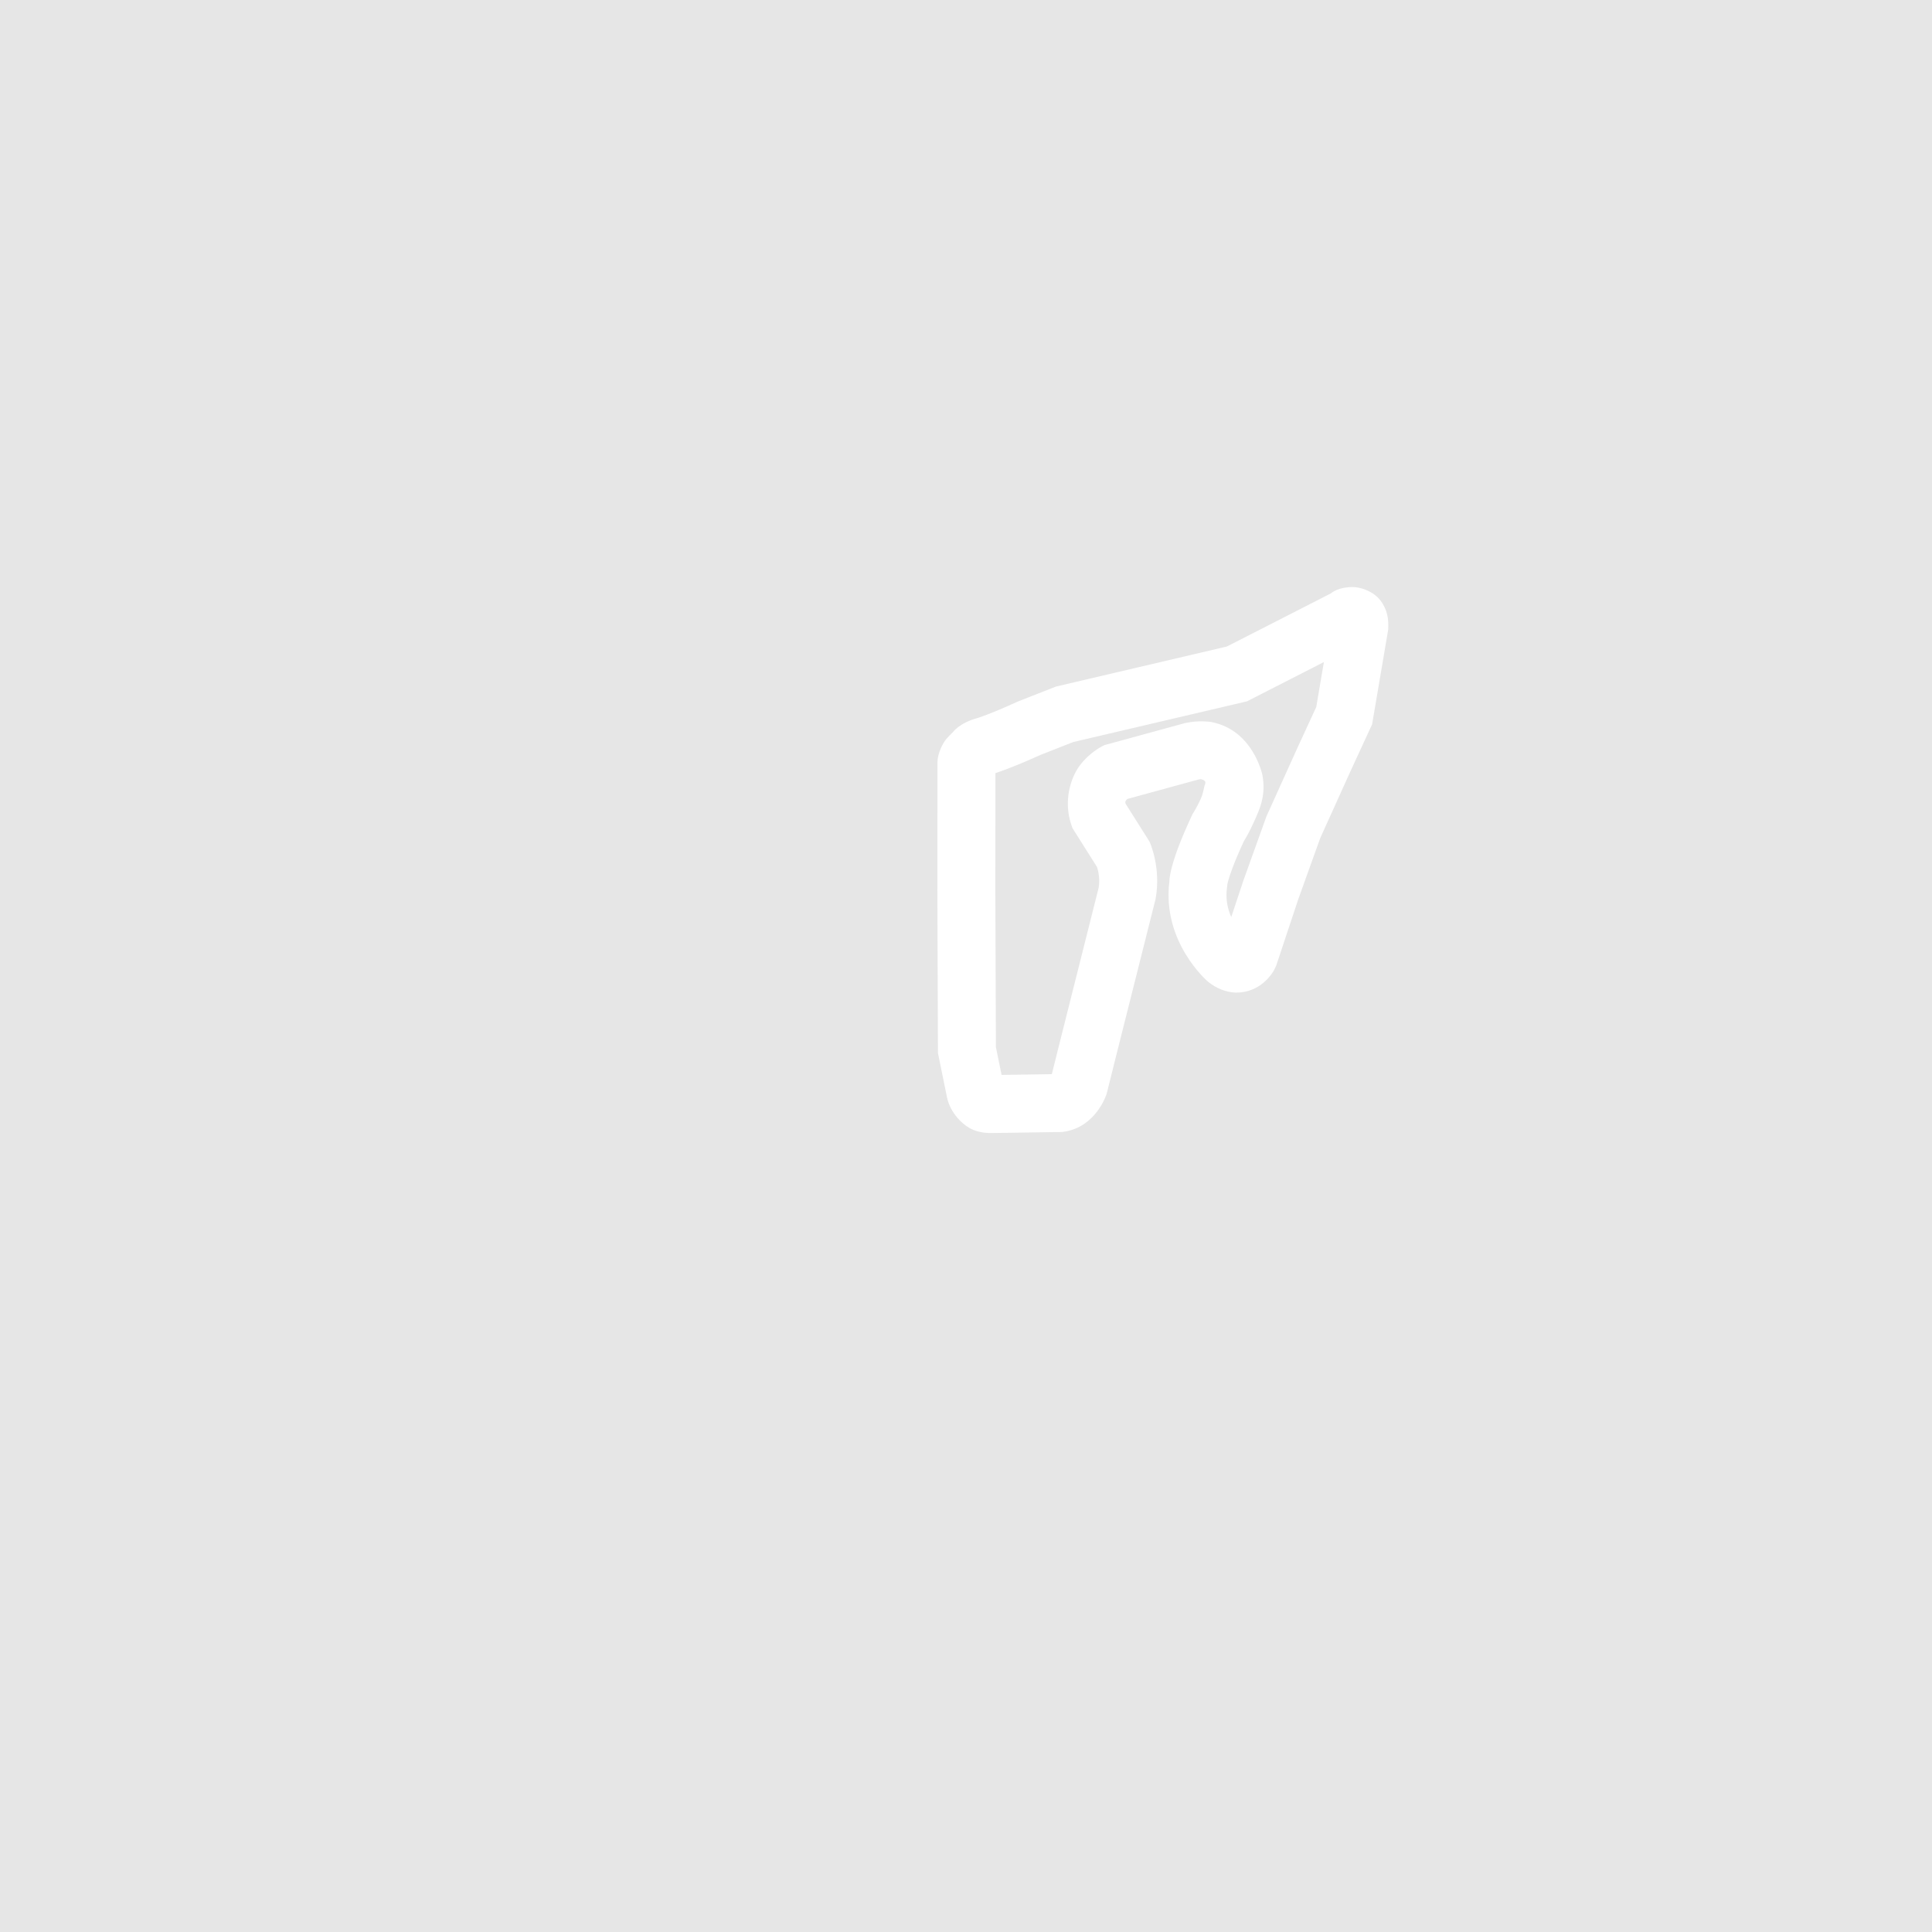 <?xml version="1.0" encoding="UTF-8" standalone="no"?>
<!-- Created with Inkscape (http://www.inkscape.org/) -->

<svg
   xmlns:dc="http://purl.org/dc/elements/1.1/"
   xmlns:cc="http://creativecommons.org/ns#"
   xmlns:rdf="http://www.w3.org/1999/02/22-rdf-syntax-ns#"
   xmlns:svg="http://www.w3.org/2000/svg"
   xmlns="http://www.w3.org/2000/svg"
   xmlns:sodipodi="http://sodipodi.sourceforge.net/DTD/sodipodi-0.dtd"
   xmlns:inkscape="http://www.inkscape.org/namespaces/inkscape"
   width="2000"
   height="2000"
   viewBox="0 0 529.167 529.167"
   version="1.1"
   id="svg8288"
   inkscape:version="0.92.5 (2060ec1f9f, 2020-04-08)"
   sodipodi:docname="f1_aut_wide_wall-polygon.svg">
  <defs
     id="defs8282" />
  <sodipodi:namedview
     id="base"
     pagecolor="#ffffff"
     bordercolor="#666666"
     borderopacity="1.0"
     inkscape:pageopacity="0.0"
     inkscape:pageshadow="2"
     inkscape:zoom="0.49497475"
     inkscape:cx="132.81699"
     inkscape:cy="803.59215"
     inkscape:document-units="mm"
     inkscape:current-layer="layer1"
     showgrid="false"
     units="px"
     inkscape:window-width="2880"
     inkscape:window-height="1685"
     inkscape:window-x="0"
     inkscape:window-y="0"
     inkscape:window-maximized="1" />
  <g
     inkscape:label="Layer 1"
     inkscape:groupmode="layer"
     id="layer1"
     transform="translate(0,232.167)">
    <path
       style="clip-rule:evenodd;display:inline;fill:#e6e6e6;fill-opacity:1;stroke:none;stroke-width:0.951;stroke-miterlimit:10;stroke-dasharray:none;stroke-opacity:1"
       d="M -2.6666667e-6,-232.167 V 297 H 529.167 V -232.167 Z M 370.485,-71.375 v 0 c 2.124,-0.015 5.638,1.113 7.605,3.668 1.967,2.555 2.221,5.196 2.152,7.413 l -0.016,0.546 -4.41,25.97 -6.09,13.211 -8.127,17.971 -6.004,16.719 -6.08,18.282 -0.227,0.467 c 0,0 -1.097,2.767 -4.268,4.905 -1.586,1.069 -4.019,2.028 -6.696,1.917 -2.677,-0.111 -5.215,-1.247 -7.197,-2.779 l -0.163,-0.126 -0.156,-0.134 c 0,0 -12.636,-10.739 -10.515,-27.468 l -0.003,0.152 c 0.011,-0.281 0.008,-0.565 0.038,-0.812 0.117,-0.96 0.341,-2.113 0.745,-3.592 0.808,-2.957 2.338,-7.226 5.362,-13.701 l 0.217,-0.464 0.274,-0.432 c 0,0 1.043,-1.66 1.983,-3.769 0.941,-2.109 1.021,-4.777 1.259,-3.613 l -0.051,-0.251 -0.035,-0.253 c 0,0 0.508,-0.808 -1.144,-1.209 -0.021,-0.005 -0.198,0.003 -0.723,0.104 l -19.427,5.313 c -0.1,0.091 -0.147,0.106 -0.322,0.34 -0.222,0.296 -0.324,0.362 -0.18,0.955 l 6.547,10.372 0.266,0.655 c 0,0 2.909,6.704 1.439,14.889 l -0.048,0.269 -10.781,42.865 -2.577,10.322 -0.023,0.084 c 0,0 -2.734,9.01 -11.61,10.385 l -0.546,0.085 -19.48,0.288 0.109,-0.007 c -0.949,0.03 -2.92,-0.029 -4.983,-0.858 -2.863,-1.15 -6.316,-4.66 -7.201,-8.826 l -0.006,-0.031 -2.33,-11.413 -0.158,-0.772 -0.003,-0.787 c -0.053,-14.604 -0.107,-29.208 -0.161,-43.809 v -0.019 -0.019 c 0.01,-9.712 0.021,-25.249 0.03,-34.964 v -0.125 l 0.004,-0.125 c 0.077,-2.364 1.484,-5.093 2.45,-6.207 0.967,-1.114 1.159,-1.218 0.98,-1.006 l 0.338,-0.4 0.389,-0.352 c 0,0 1.797,-2.664 7.023,-4.006 l -0.349,0.098 c 0,0 3.475,-1.039 10.973,-4.47 l 0.198,-0.091 10.447,-4.103 46.817,-10.968 28.536,-14.577 c 0.258,-0.235 1.989,-1.681 5.906,-1.71 z m -7.876,20.542 -21.064,10.761 -47.582,11.147 -9.058,3.557 c -7.485,3.408 -11.754,4.791 -12.26,4.952 -0.009,9.706 -0.018,23.112 -0.027,32.024 3e-5,0.002 0,0.005 0,0.007 v 0.03 c 0.053,14.327 0.105,28.656 0.158,42.984 l 1.555,7.62 13.759,-0.204 2.223,-8.9 10.61,-42.185 c 0.449,-2.685 -0.276,-5.115 -0.44,-5.632 l -6.743,-10.681 -0.301,-0.876 c -2.201,-6.408 -0.284,-12.823 2.34,-16.313 2.624,-3.49 5.996,-5.165 5.996,-5.165 l 0.732,-0.375 22.091,-6.041 0.227,-0.048 c 3.528,-0.746 6.662,-0.287 6.662,-0.287 l 0.141,0.022 0.14,0.027 c 11.438,2.209 13.957,14.309 14.015,14.593 1.052,5.787 -0.941,9.638 -2.373,12.849 -1.194,2.678 -2.273,4.475 -2.712,5.19 -2.655,5.715 -3.841,9.179 -4.31,10.895 -0.193,0.706 -0.219,0.926 -0.243,1.075 l 0.01,0.099 -0.113,0.888 c -0.386,3.046 0.253,5.704 1.194,7.838 l 3.355,-10.087 6.282,-17.494 8.412,-18.601 5.232,-11.351 z"
       id="rect1662-36"
       inkscape:connector-curvature="0" />
  </g>
</svg>
